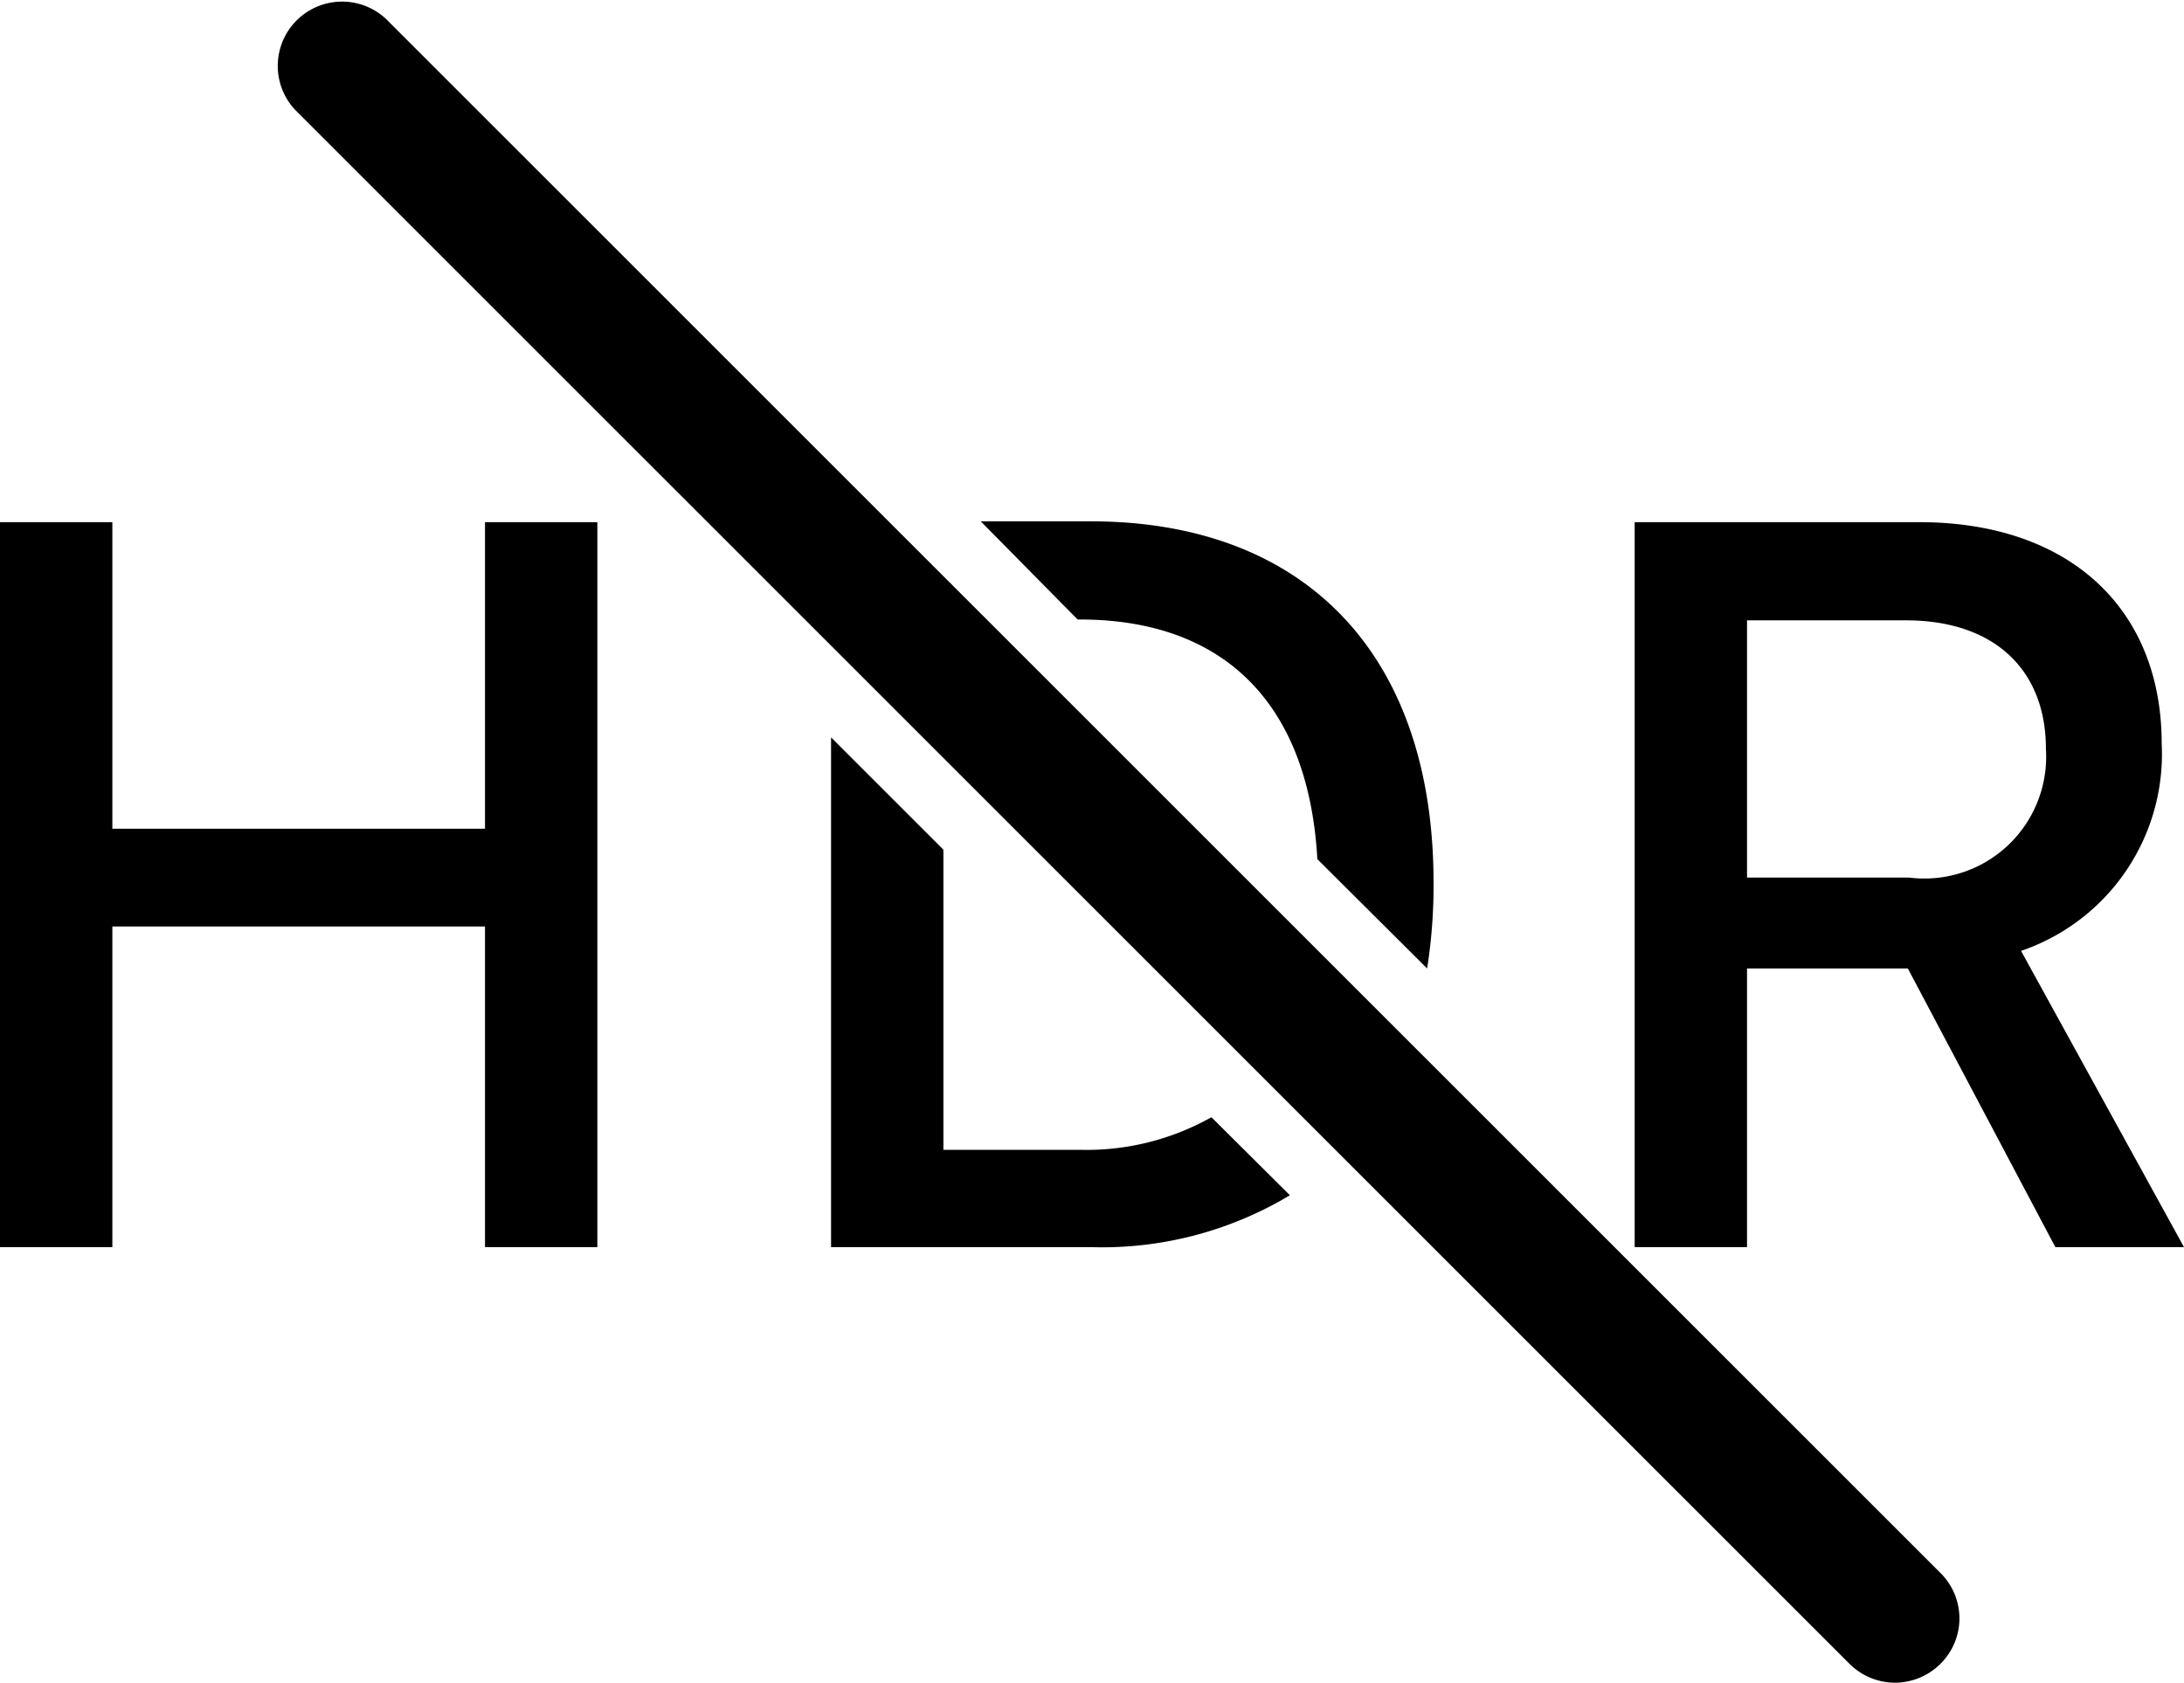 <svg xmlns="http://www.w3.org/2000/svg" viewBox="0 0 50.93 39.25"><title>Asset 113mdpi</title><g id="Layer_2" data-name="Layer 2"><g id="Layer_1-2" data-name="Layer 1"><path d="M11.31,29.09V21.61H2.62v7.48H0V12.18H2.62v7.15h8.69V12.18h2.62V29.09Z"/><path d="M40.74,29.09H38.12V12.18h6.64c3.48,0,5.65,2,5.65,5.17a4.85,4.85,0,0,1-3.28,4.83l3.8,6.91h-3l-3.44-6.5H40.74Zm0-8.62h3.78a2.84,2.84,0,0,0,3.19-3c0-1.88-1.24-3-3.26-3H40.74Z"/><path d="M28.25,26.06a5.94,5.94,0,0,1-3.07.76H22v-7l-2.62-2.62V29.09h6.06a8.51,8.51,0,0,0,4.64-1.21Z"/><path d="M25.13,14.45h.05c3.4,0,5.34,2,5.54,5.59l2.56,2.55a12.44,12.44,0,0,0,.15-2c0-5.33-3-8.43-8-8.43H22.87Z"/><path d="M44.19,39.25a1.51,1.51,0,0,1-1.06-.44L6.88,2.56A1.5,1.5,0,0,1,9,.44L45.25,36.69a1.49,1.49,0,0,1,0,2.12A1.51,1.51,0,0,1,44.19,39.25Z"/></g></g></svg>